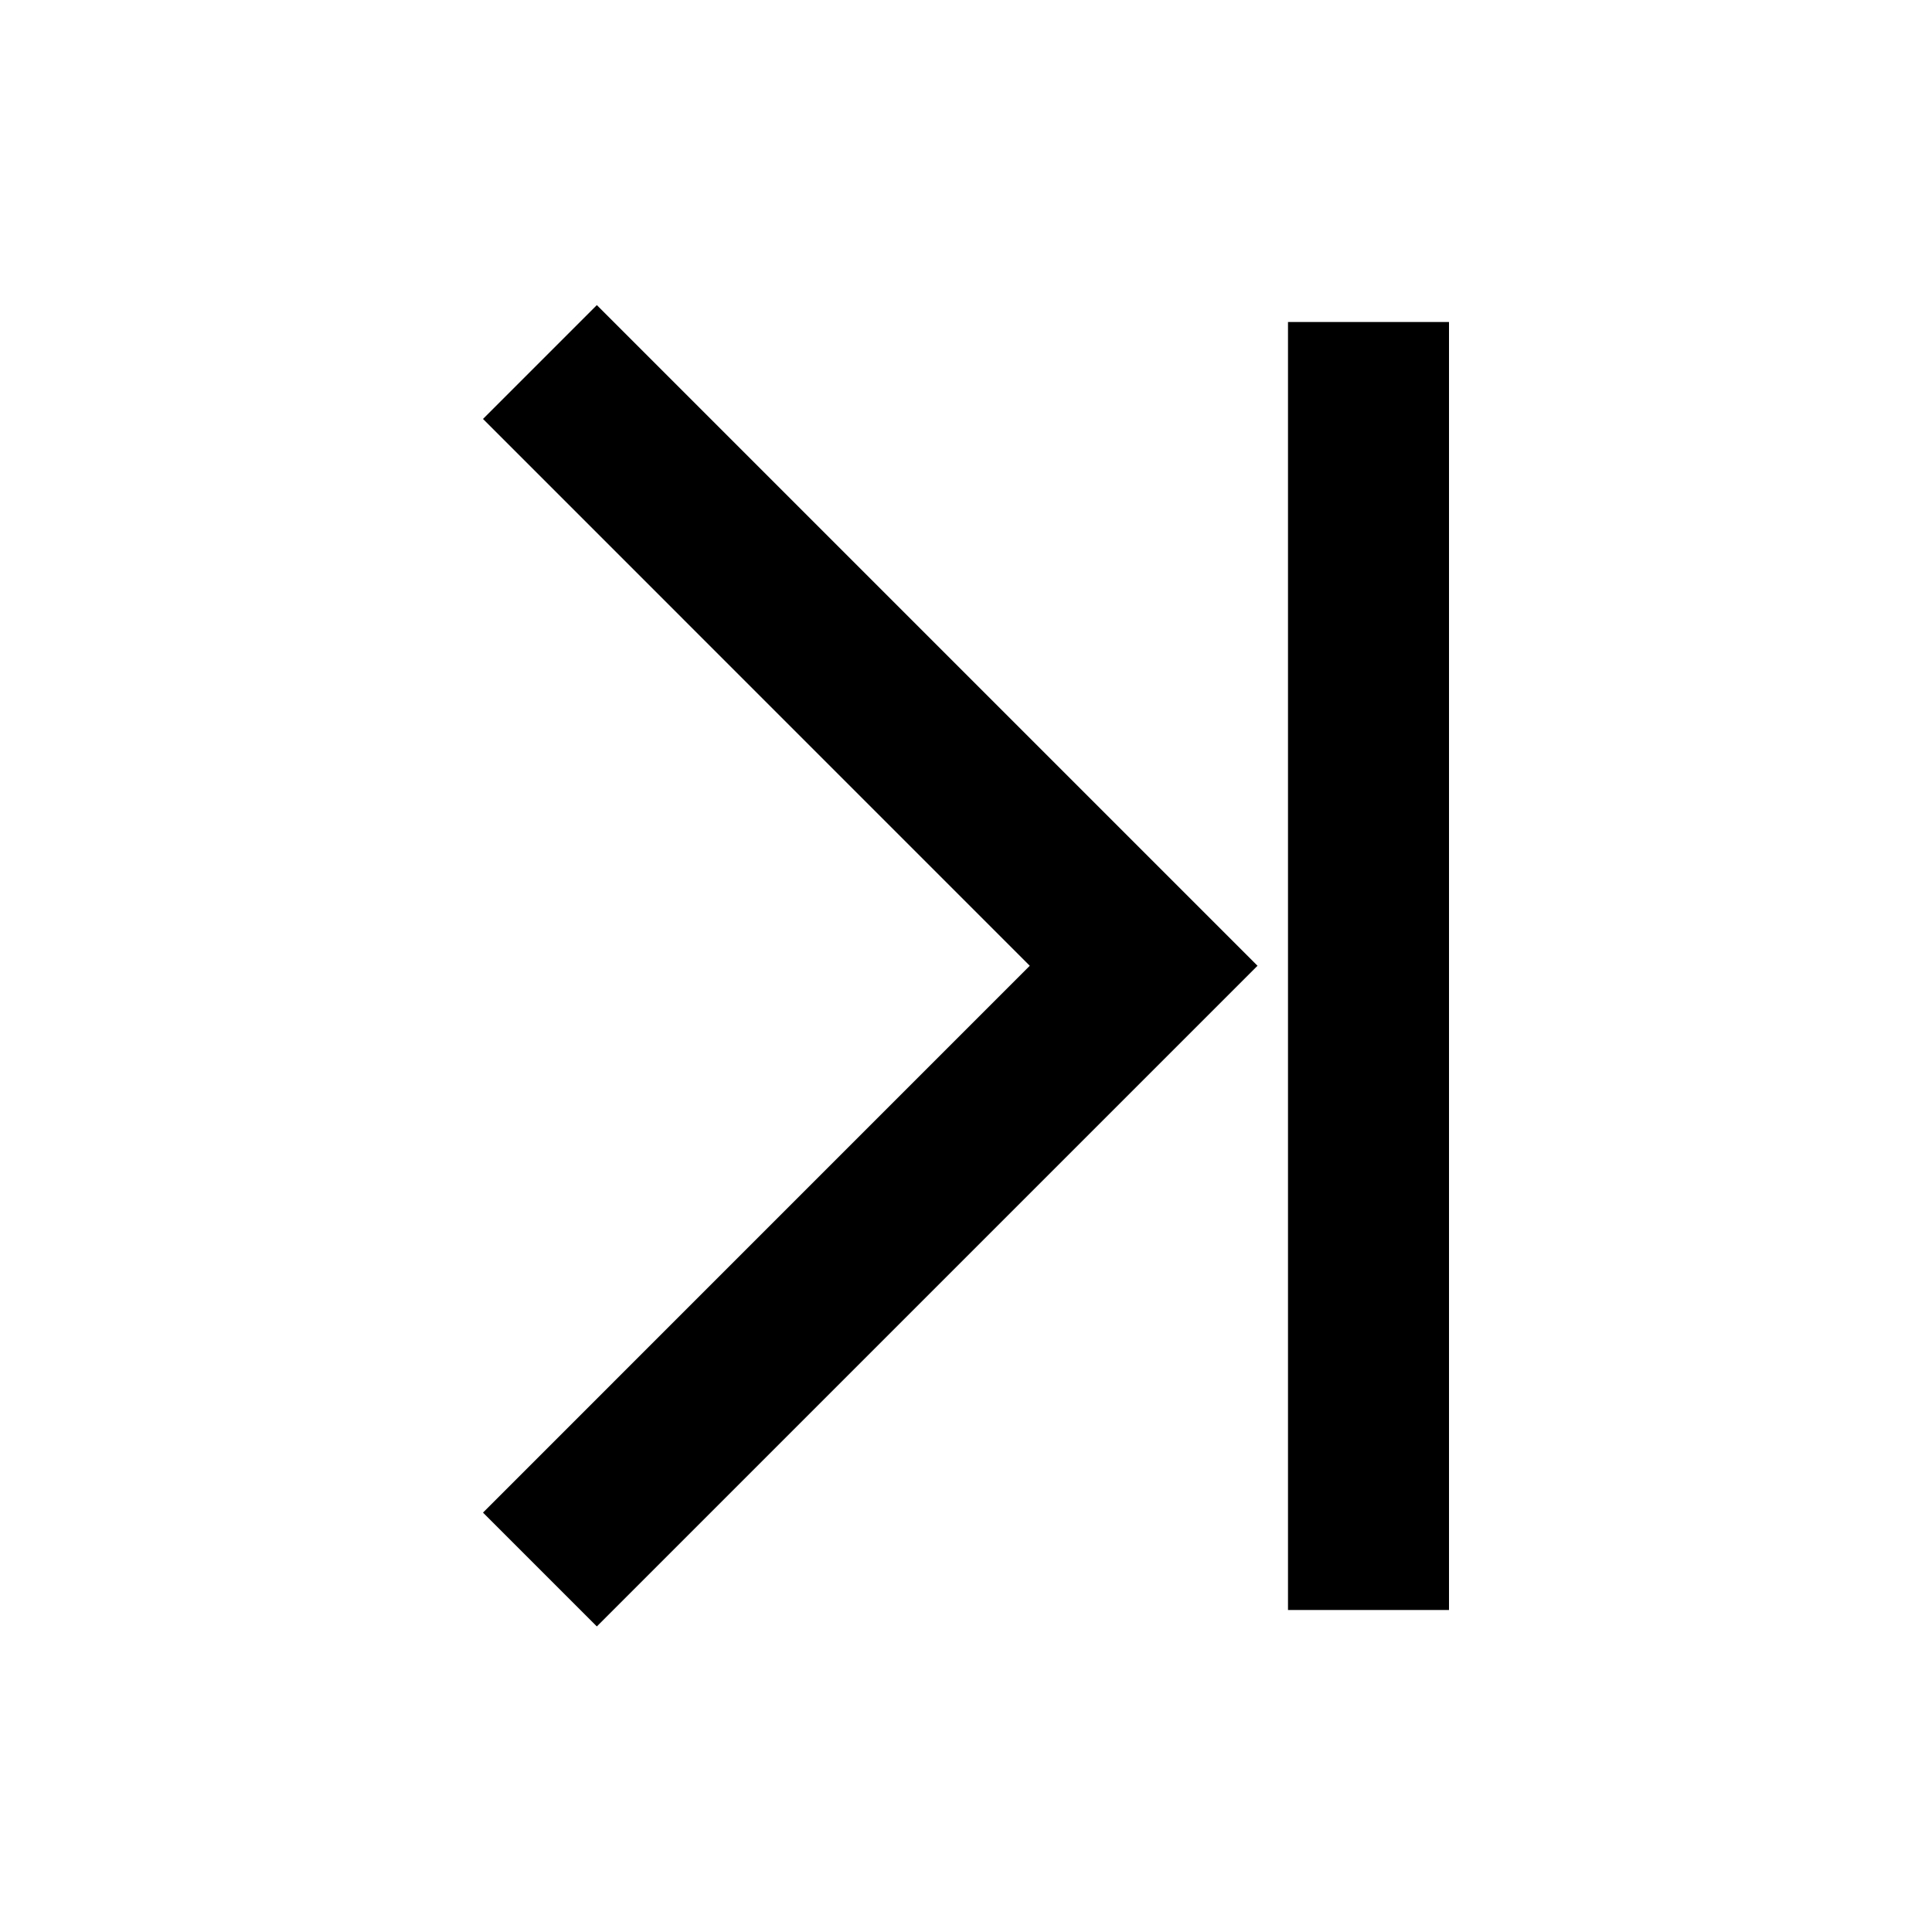 <svg xmlns="http://www.w3.org/2000/svg" width="3em" height="3em" viewBox="0 0 512 512"><path fill="currentColor" fill-rule="evenodd" d="M158.17 431.023L128 400.853l144.898-144.915L128 111.023l30.17-30.17l175.085 175.085zm183.163-4.356H384V85.333h-42.667z" clip-rule="evenodd"/></svg>